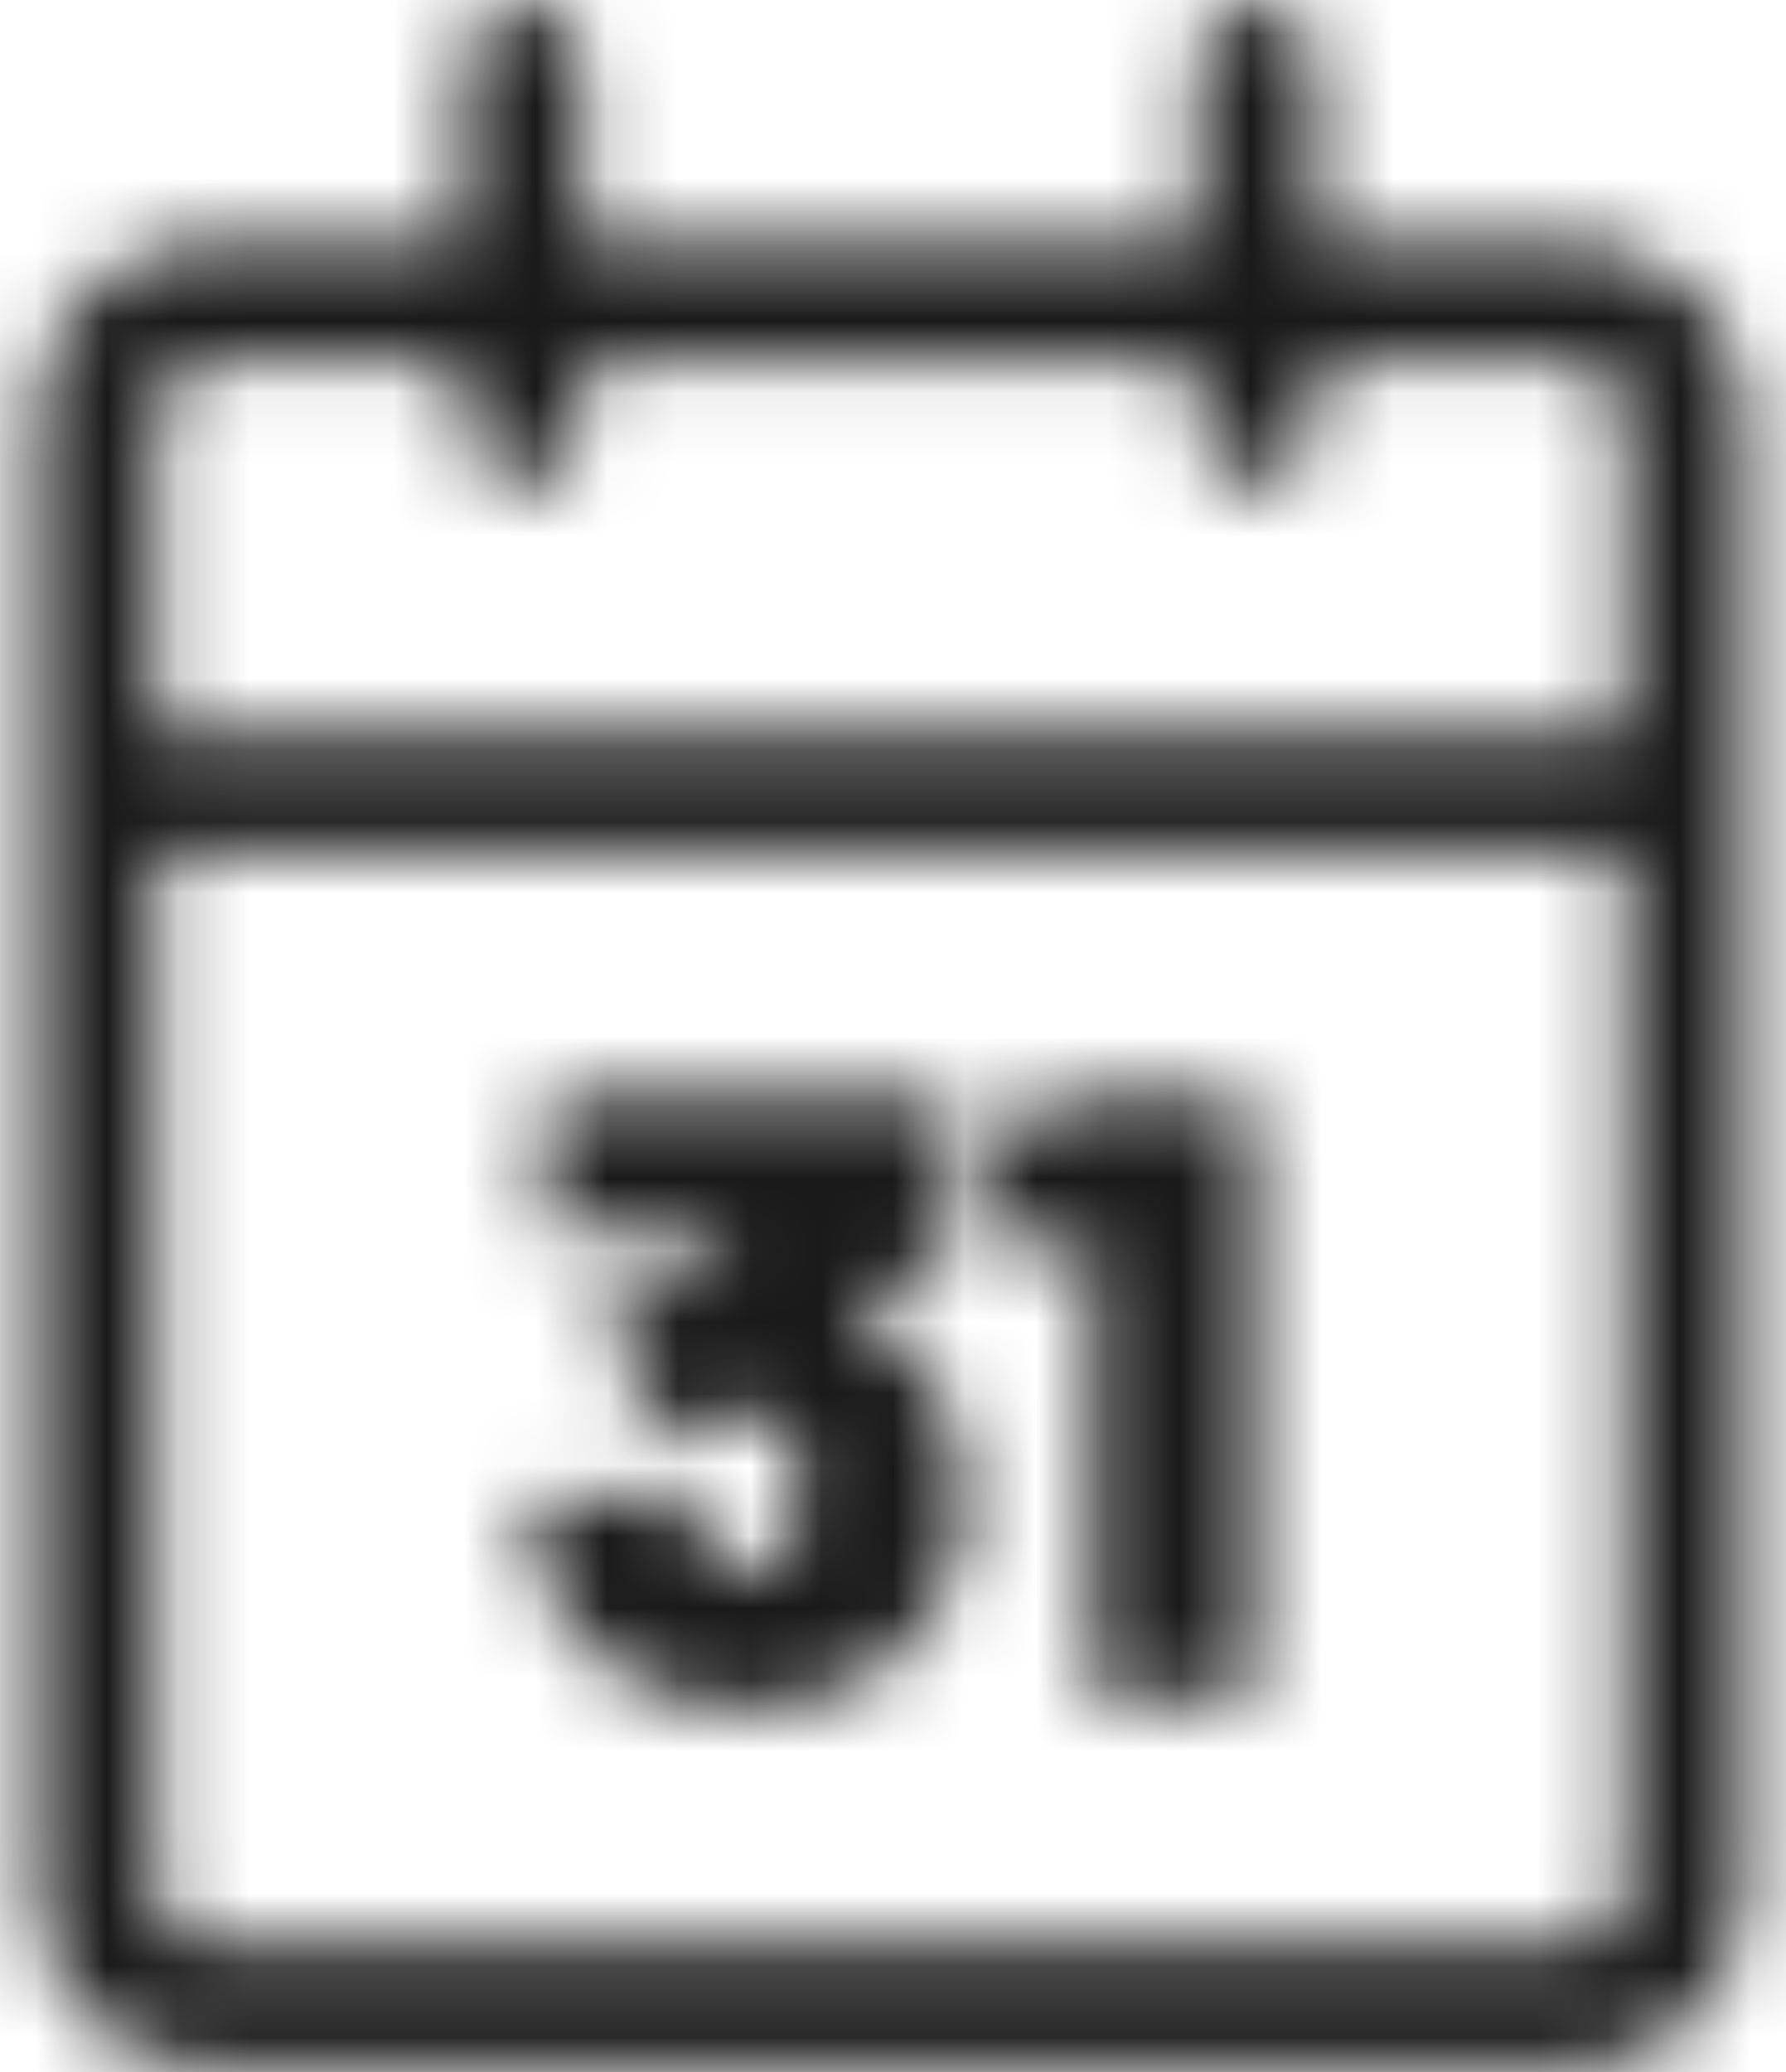 <?xml version="1.0" encoding="UTF-8"?>
<svg width="25px" height="29px" viewBox="0 0 25 29" version="1.1" xmlns="http://www.w3.org/2000/svg" xmlns:xlink="http://www.w3.org/1999/xlink">
    <!-- Generator: Sketch 52.4 (67378) - http://www.bohemiancoding.com/sketch -->
    <title>icon/letra-C/18px/Calendario</title>
    <desc>Created with Sketch.</desc>
    <defs>
        <path d="M18.735,5.091 L10.172,5.091 L10.172,5.954 C10.172,6.423 9.792,6.803 9.323,6.803 C8.855,6.803 8.475,6.423 8.475,5.954 L8.475,5.091 L4.906,5.091 C4.523,5.091 4.212,5.403 4.212,5.786 L4.212,10.243 L24.728,10.243 L24.728,5.786 C24.728,5.403 24.417,5.091 24.034,5.091 L20.433,5.091 L20.433,5.954 C20.433,6.423 20.053,6.803 19.584,6.803 C19.115,6.803 18.735,6.423 18.735,5.954 L18.735,5.091 Z M20.433,3.394 L24.034,3.394 C25.354,3.394 26.426,4.465 26.426,5.786 L26.426,26.532 C26.426,27.853 25.354,28.925 24.034,28.925 L4.906,28.925 C3.585,28.925 2.514,27.853 2.514,26.532 L2.514,5.786 C2.514,4.465 3.585,3.394 4.906,3.394 L8.475,3.394 L8.475,0.886 C8.475,0.417 8.855,0.037 9.323,0.037 C9.792,0.037 10.172,0.417 10.172,0.886 L10.172,3.394 L18.735,3.394 L18.735,0.886 C18.735,0.417 19.115,0.037 19.584,0.037 C20.053,0.037 20.433,0.417 20.433,0.886 L20.433,3.394 Z M24.728,11.941 L4.212,11.941 L4.212,26.532 C4.212,26.916 4.523,27.227 4.906,27.227 L24.034,27.227 C24.417,27.227 24.728,26.916 24.728,26.532 L24.728,11.941 Z M15.533,20.951 C15.533,21.461 15.423,21.836 15.278,22.188 C14.841,23.242 13.787,23.921 12.453,23.921 C11.145,23.921 10.089,23.242 9.617,22.163 C9.484,21.848 9.399,21.496 9.387,21.144 C9.374,20.999 9.459,20.914 9.604,20.914 L11.459,20.914 C11.605,20.914 11.677,20.987 11.689,21.132 C11.714,21.314 11.774,21.496 11.847,21.629 C11.981,21.859 12.186,21.969 12.441,21.969 C12.72,21.969 12.913,21.847 13.048,21.629 C13.168,21.422 13.23,21.132 13.23,20.877 C13.23,20.598 13.17,20.32 13.06,20.113 C12.927,19.896 12.72,19.749 12.43,19.749 C12.223,19.749 11.981,19.919 11.716,20.124 C11.595,20.221 11.473,20.209 11.388,20.076 L10.479,18.803 C10.395,18.67 10.419,18.561 10.54,18.476 L12.2,17.409 C12.273,17.361 12.248,17.287 12.163,17.287 L9.848,17.287 C9.703,17.287 9.618,17.203 9.618,17.057 L9.618,15.566 C9.618,15.421 9.703,15.337 9.848,15.337 L15.157,15.337 C15.303,15.337 15.387,15.421 15.387,15.566 L15.387,17.264 C15.387,17.386 15.338,17.471 15.242,17.544 L14.018,18.405 C13.958,18.453 13.971,18.514 14.055,18.538 C14.674,18.755 15.062,19.204 15.292,19.738 C15.448,20.104 15.533,20.504 15.533,20.951 Z M17.434,15.34 L19.337,15.34 C19.482,15.34 19.567,15.425 19.567,15.57 L19.567,23.594 C19.567,23.739 19.482,23.824 19.337,23.824 L17.519,23.824 C17.374,23.824 17.289,23.739 17.289,23.594 L17.289,17.496 C17.289,17.436 17.252,17.399 17.192,17.399 L16.235,17.436 C16.09,17.436 16.005,17.363 16.005,17.218 L16.005,15.921 C16.005,15.789 16.077,15.692 16.199,15.654 L17.158,15.375 C17.264,15.34 17.338,15.34 17.434,15.34 Z" id="path-1"></path>
    </defs>
    <g id="UI" stroke="none" stroke-width="1" fill="none" fill-rule="evenodd">
        <g id="Perfil-Escolta---contratación-resumen" transform="translate(-380, -563)">
            <g id="Group-5" transform="translate(242, 161)">
                <g id="icon/letra-C/18px/Calendario" transform="translate(136, 402)">
                    <mask id="mask-2" fill="white">
                        <use xlink:href="#path-1"></use>
                    </mask>
                    <g id="Combined-Shape"></g>
                    <rect id="🎨-color" fill="#191919" fill-rule="evenodd" mask="url(#mask-2)" x="0" y="0" width="29" height="29"></rect>
                </g>
            </g>
        </g>
    </g>
</svg>